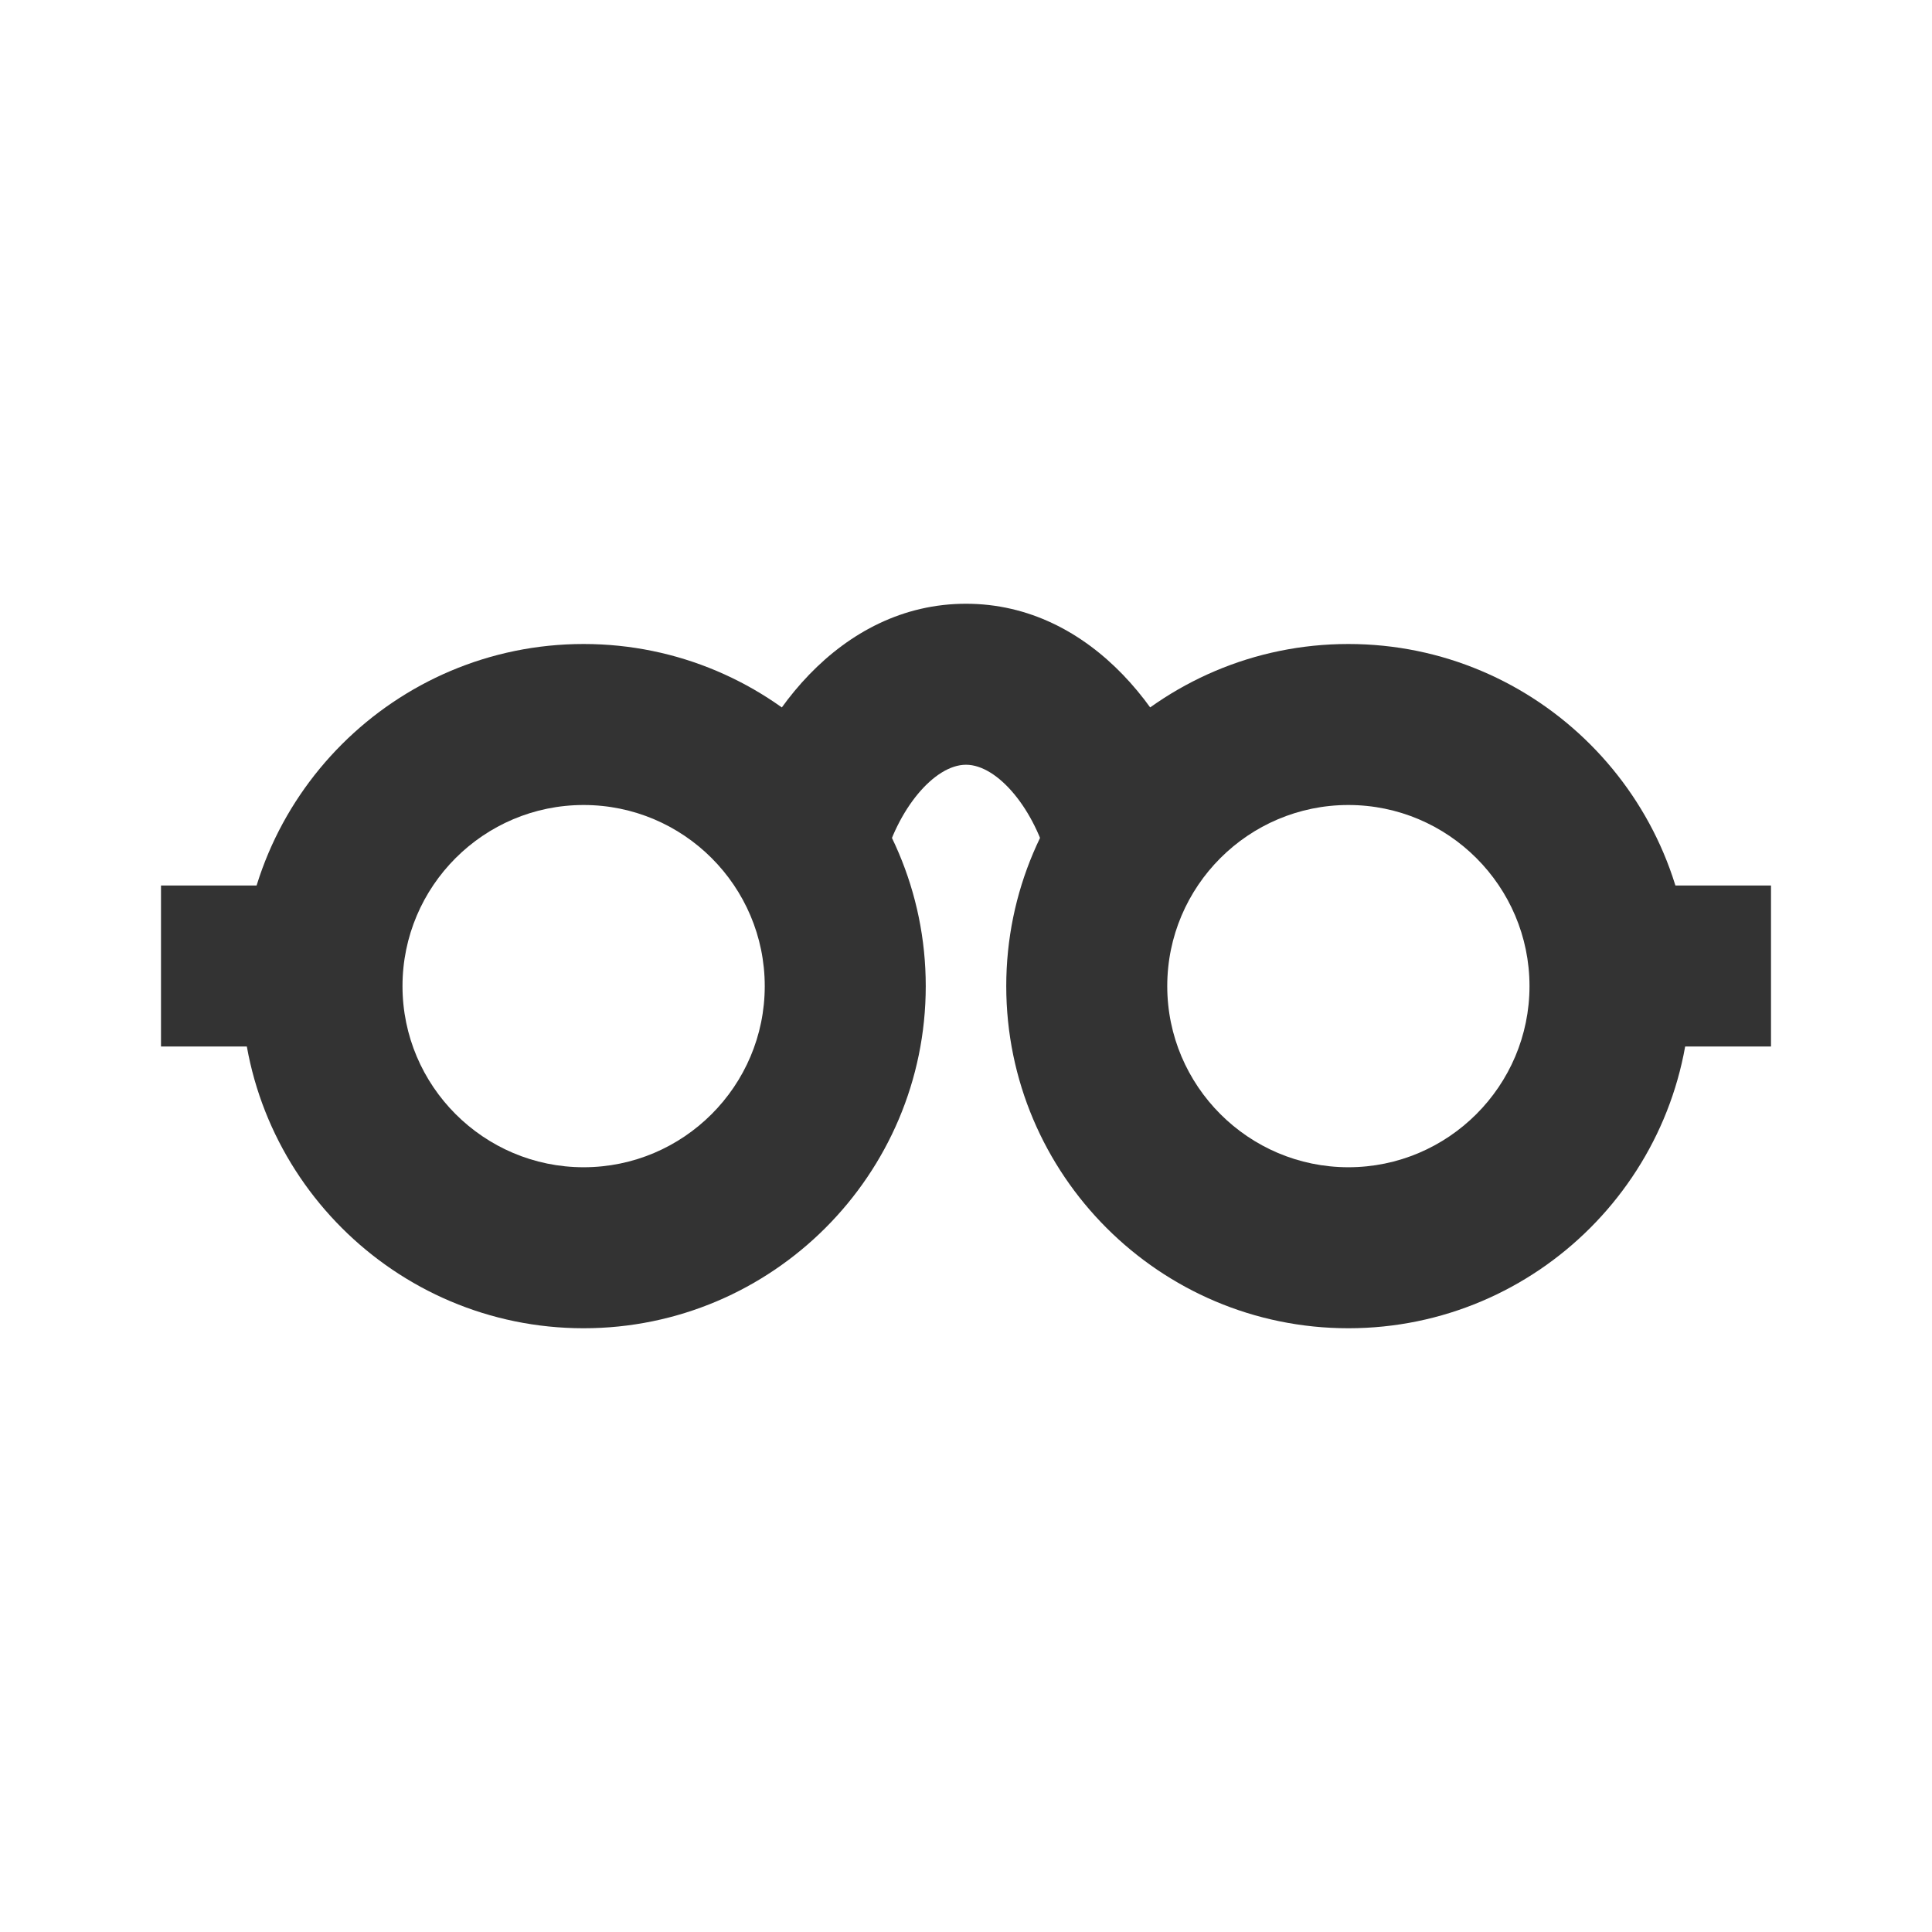 <?xml version="1.0" encoding="iso-8859-1"?>
<svg version="1.1" id="&#x56FE;&#x5C42;_1" xmlns="http://www.w3.org/2000/svg" xmlns:xlink="http://www.w3.org/1999/xlink" x="0px"
	 y="0px" viewBox="0 0 24 24" style="enable-background:new 0 0 24 24;" xml:space="preserve">
<path style="fill:#333333;" d="M7.25,16.5C4.907,16.5,3,14.594,3,12.25C3,9.907,4.907,8,7.25,8s4.25,1.907,4.25,4.25
	C11.5,14.594,9.593,16.5,7.25,16.5z M7.25,10C6.009,10,5,11.009,5,12.25c0,1.24,1.009,2.25,2.25,2.25s2.25-1.01,2.25-2.25
	C9.5,11.009,8.491,10,7.25,10z"/>
<path style="fill:#333333;" d="M16.75,16.5c-2.344,0-4.25-1.906-4.25-4.25C12.5,9.907,14.406,8,16.75,8S21,9.907,21,12.25
	C21,14.594,19.094,16.5,16.75,16.5z M16.75,10c-1.24,0-2.25,1.009-2.25,2.25c0,1.24,1.01,2.25,2.25,2.25S19,13.49,19,12.25
	C19,11.009,17.99,10,16.75,10z"/>
<rect x="2" y="11" style="fill:#333333;" width="2" height="2"/>
<rect x="20" y="11" style="fill:#333333;" width="2" height="2"/>
<path style="fill:#333333;" d="M13.03,10.743C12.858,10.058,12.396,9.5,12,9.5s-0.858,0.558-1.03,1.243l-1.94-0.485
	C9.362,8.929,10.433,7.5,12,7.5c1.567,0,2.638,1.429,2.97,2.757L13.03,10.743z"/>
</svg>







